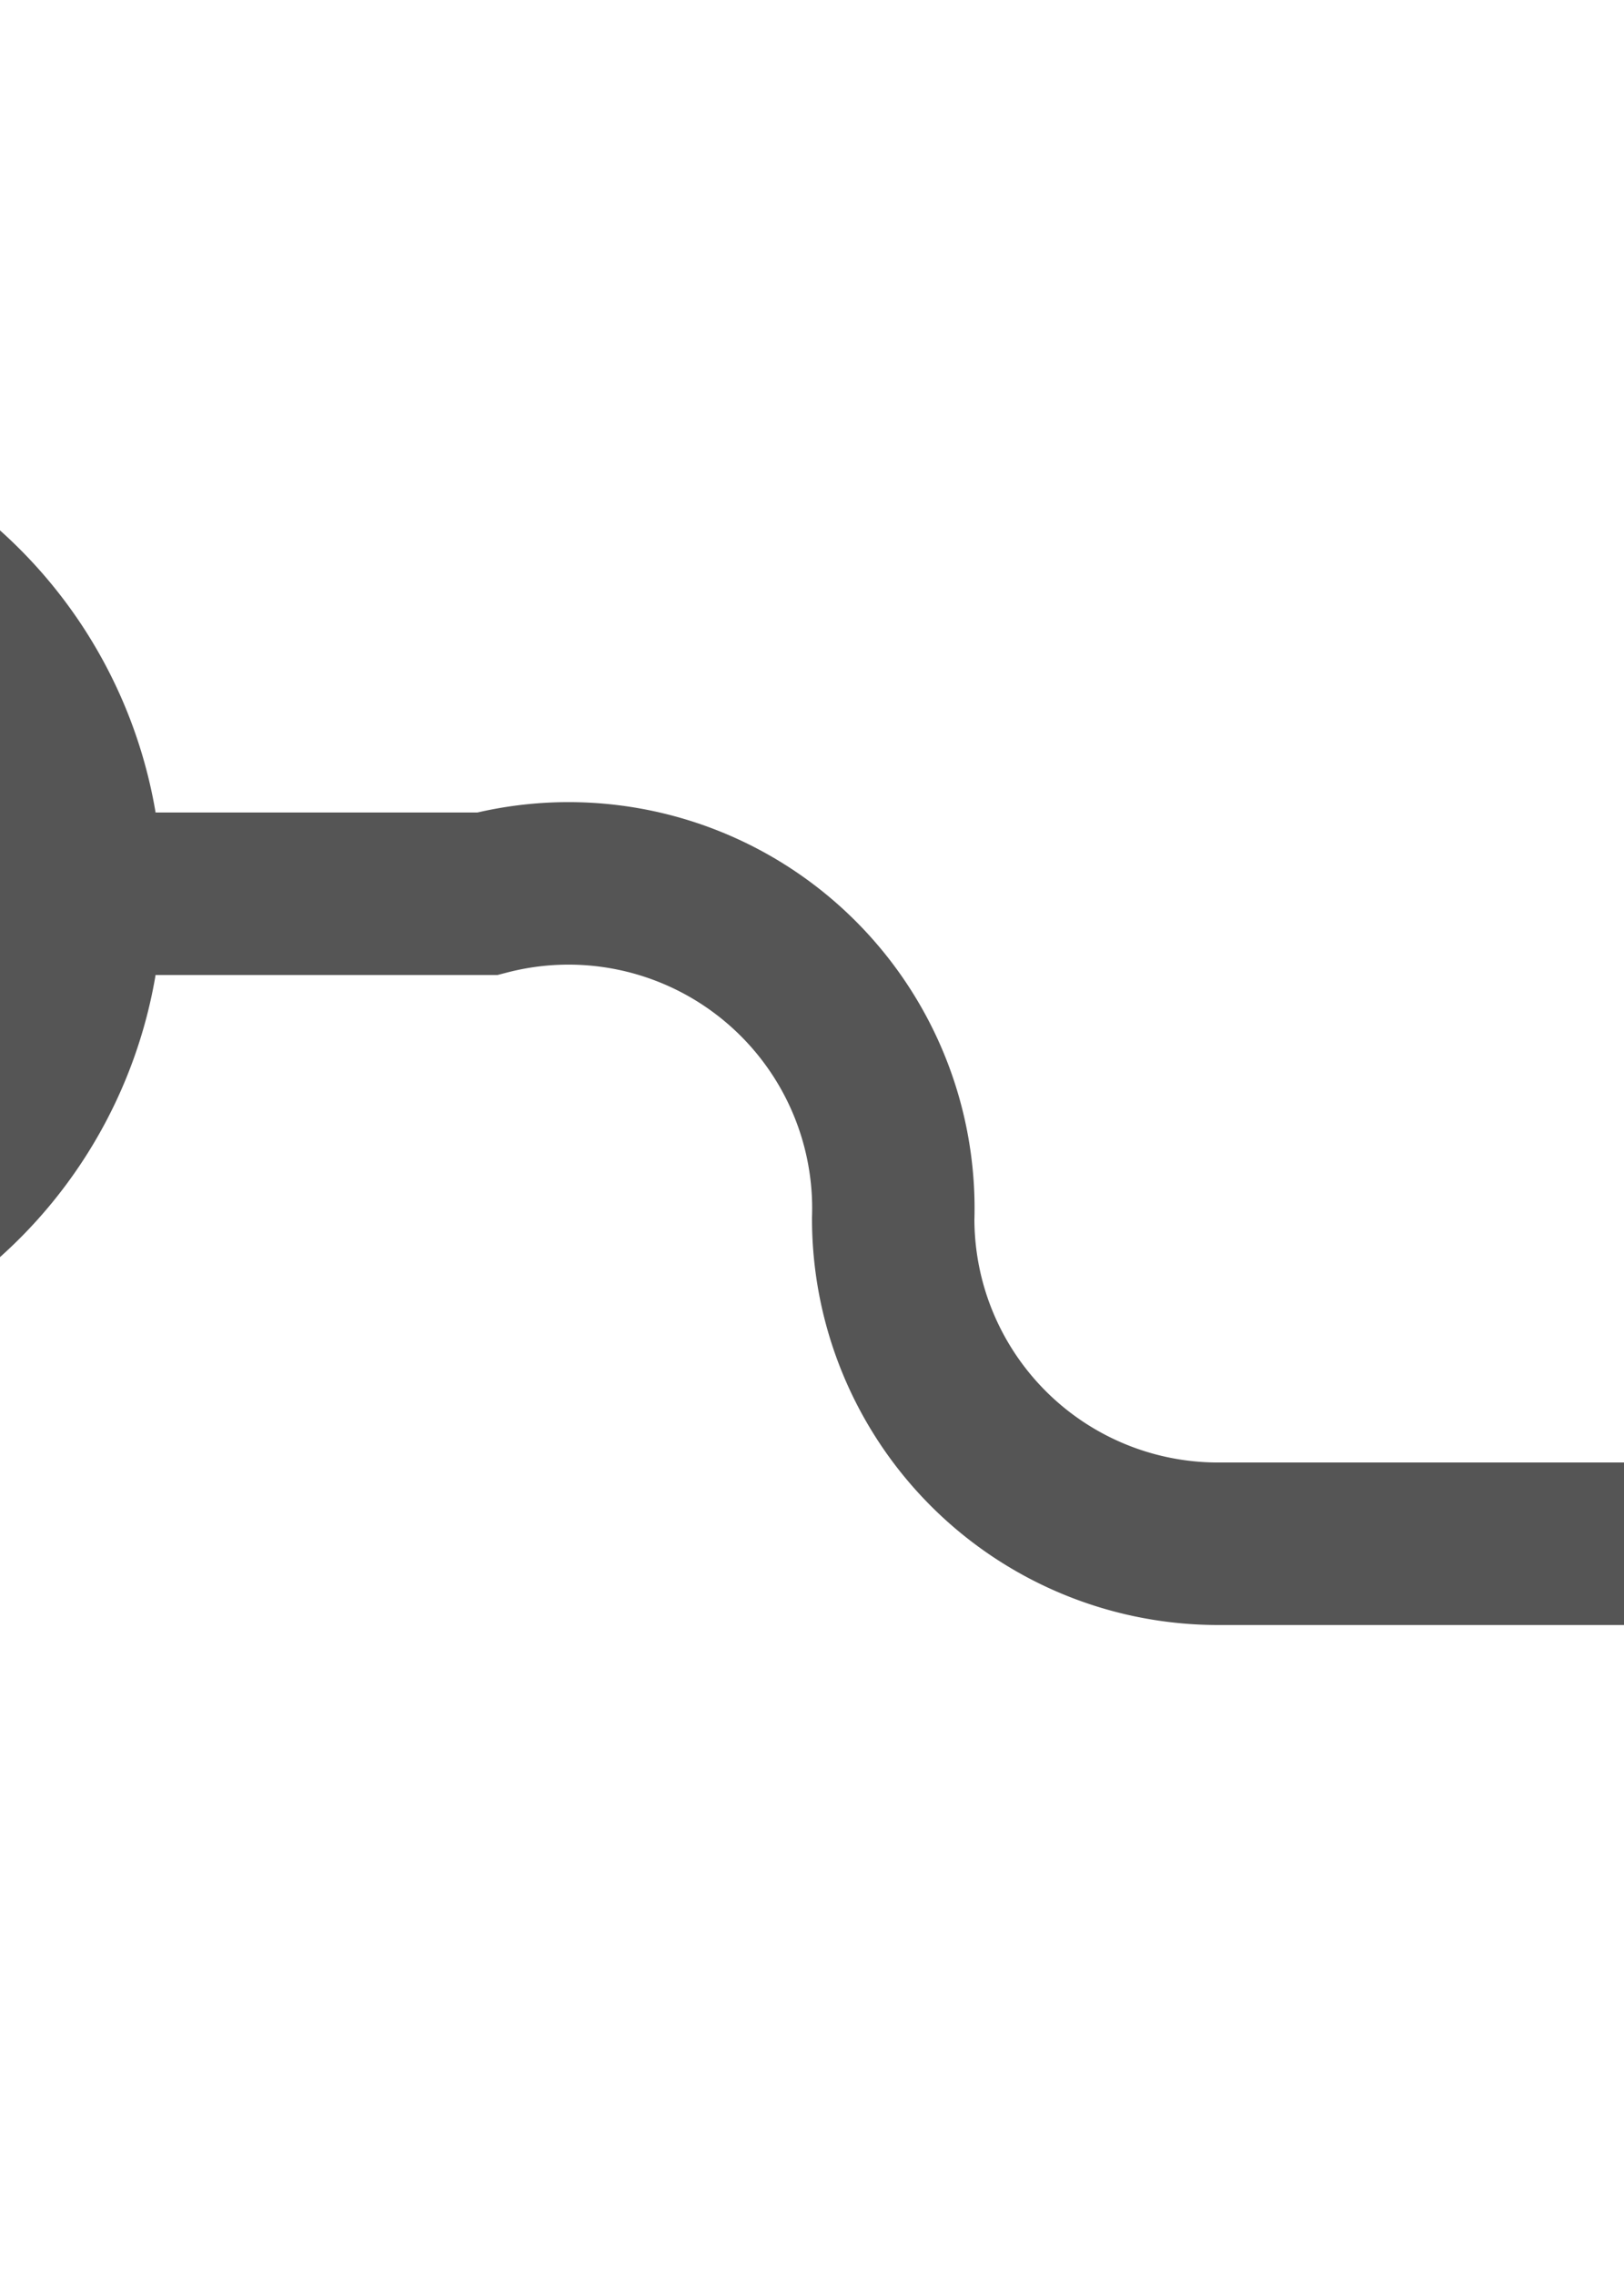 ﻿<?xml version="1.0" encoding="utf-8"?>
<svg version="1.1" xmlns:xlink="http://www.w3.org/1999/xlink" width="10px" height="14px" preserveAspectRatio="xMidYMin meet" viewBox="369 252  8 14" xmlns="http://www.w3.org/2000/svg">
  <path d="M 364 257.5  L 371 257.5  A 2 2 0 0 1 373.5 259.5 A 2 2 0 0 0 375.5 261.5 L 1485 261.5  " stroke-width="1" stroke="#555555" fill="none" />
  <path d="M 366 254.5  A 3 3 0 0 0 363 257.5 A 3 3 0 0 0 366 260.5 A 3 3 0 0 0 369 257.5 A 3 3 0 0 0 366 254.5 Z " fill-rule="nonzero" fill="#555555" stroke="none" />
</svg>